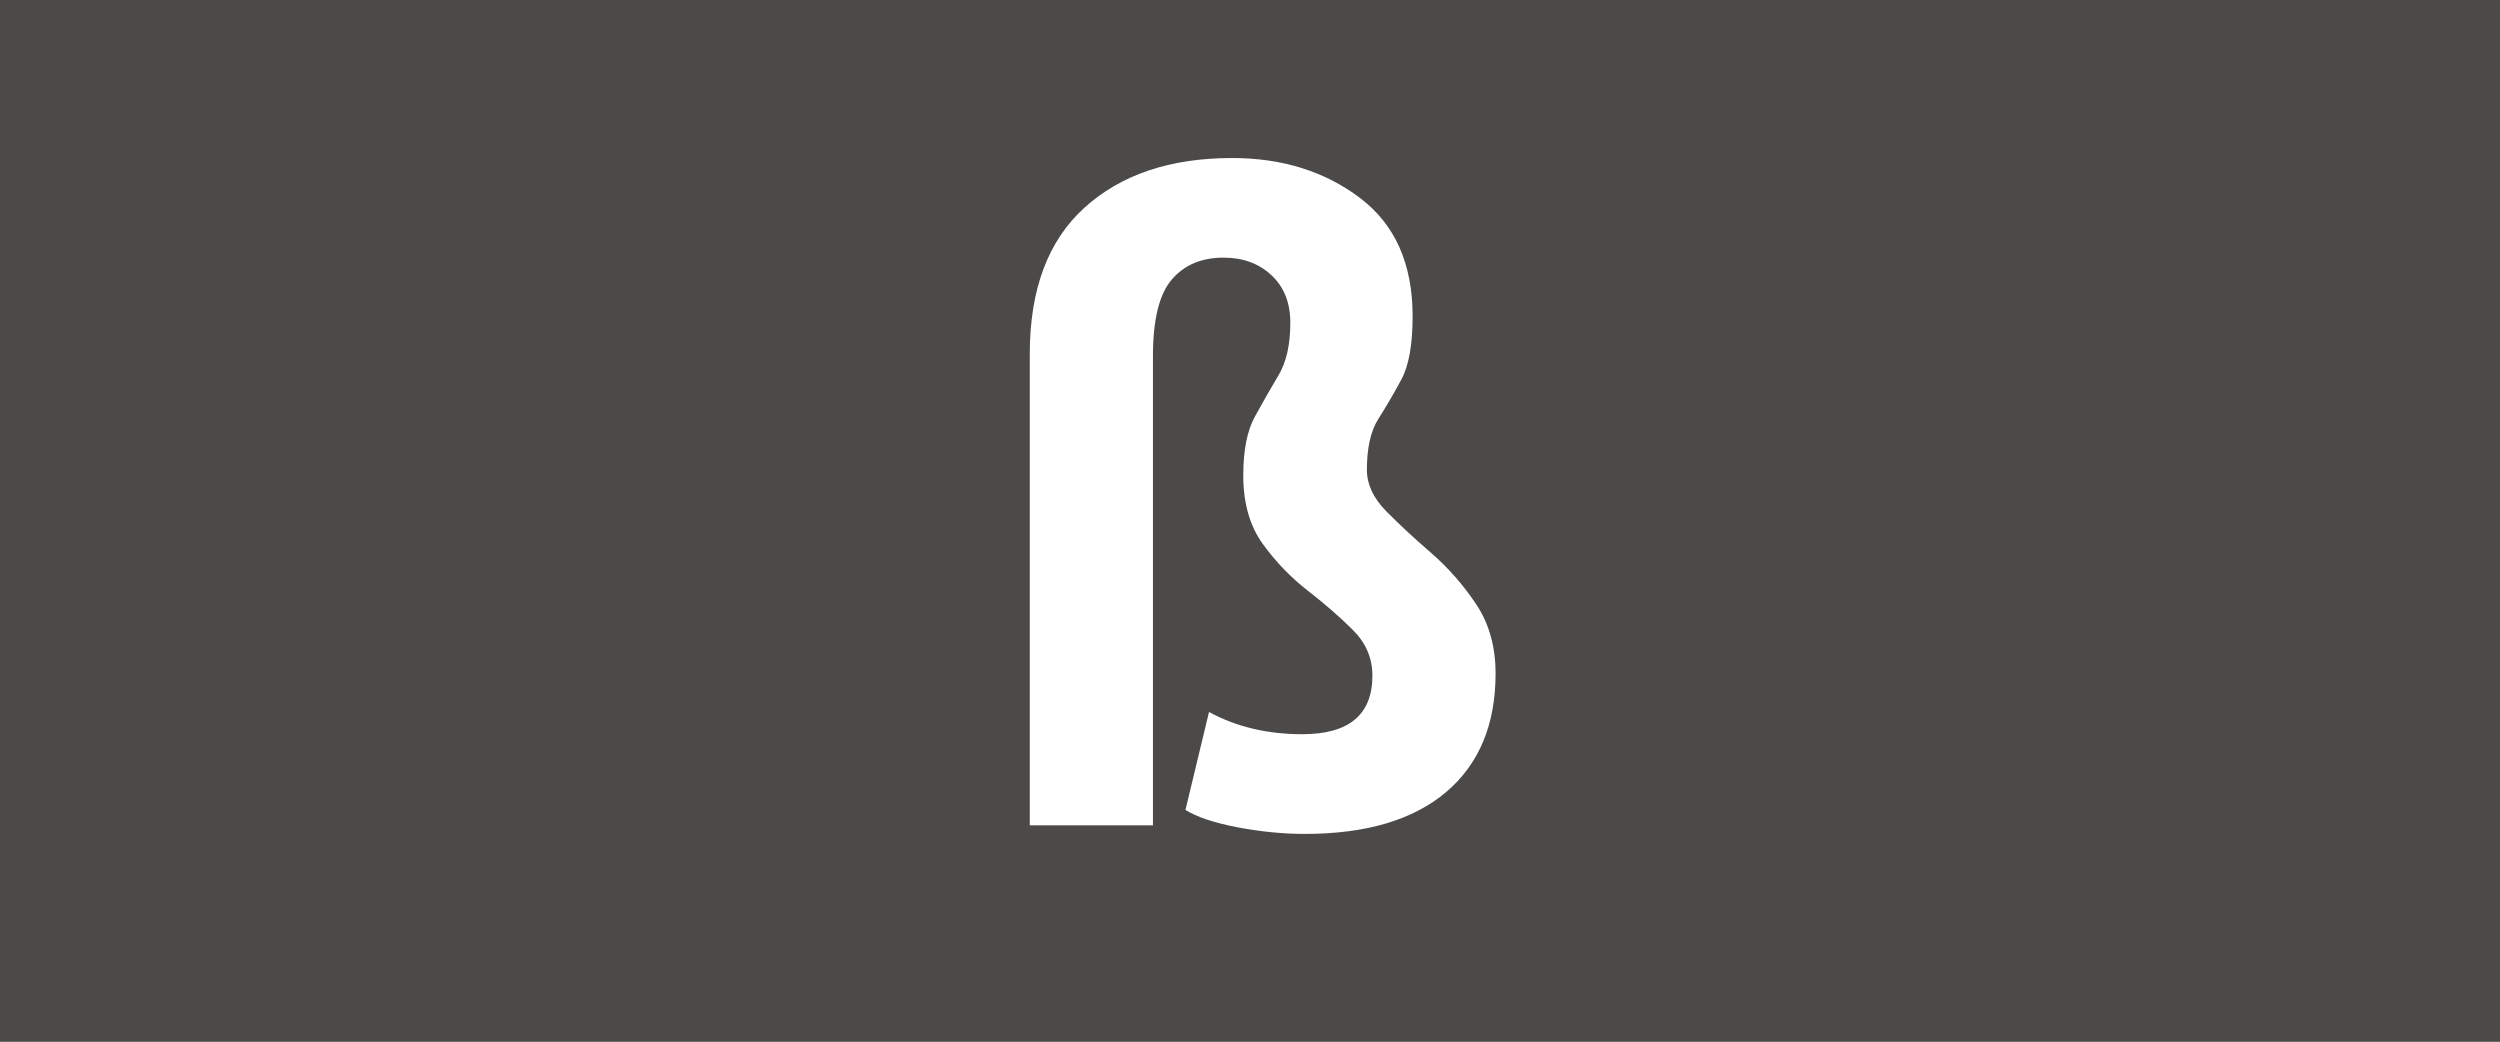 <?xml version="1.0" encoding="UTF-8"?>
<svg xmlns:inkscape="http://www.inkscape.org/namespaces/inkscape" version="1.1" viewBox="0 0 850.394 354.331" width="850.394pt" xmlns:xlink="http://www.w3.org/1999/xlink" height="354.331pt" xmlns="http://www.w3.org/2000/svg">
 <rect x="0" y="0" width="850.394" height="354.331" fill="#808080" stroke="none"/>
 <defs>
  <path d="M2.07 10 L0.664 10 L0.664 4.619 C0.664 3.883 0.872 3.327 1.289 2.949 C1.706 2.572 2.267 2.383 2.974 2.383 C3.543 2.383 4.029 2.534 4.431 2.837 C4.833 3.14 5.034 3.59 5.034 4.189 C5.034 4.512 4.991 4.753 4.905 4.912 C4.819 5.072 4.732 5.221 4.644 5.359 C4.556 5.497 4.512 5.692 4.512 5.942 C4.512 6.108 4.586 6.266 4.734 6.416 C4.882 6.566 5.053 6.724 5.247 6.892 C5.44 7.06 5.611 7.254 5.759 7.476 C5.907 7.697 5.981 7.961 5.981 8.267 C5.981 8.849 5.793 9.3 5.418 9.619 C5.042 9.938 4.504 10.098 3.804 10.098 C3.553 10.098 3.296 10.072 3.032 10.022 C2.769 9.971 2.572 9.906 2.441 9.824 L2.71 8.706 C3.019 8.875 3.374 8.96 3.774 8.96 C4.308 8.96 4.575 8.737 4.575 8.291 C4.575 8.092 4.501 7.919 4.353 7.771 C4.205 7.623 4.033 7.473 3.838 7.322 C3.643 7.17 3.471 6.992 3.323 6.787 C3.175 6.582 3.101 6.322 3.101 6.006 C3.101 5.719 3.145 5.495 3.235 5.332 C3.324 5.169 3.414 5.013 3.503 4.863 C3.593 4.713 3.638 4.513 3.638 4.263 C3.638 4.035 3.566 3.854 3.423 3.721 C3.28 3.587 3.097 3.52 2.876 3.52 C2.625 3.52 2.428 3.603 2.285 3.77 C2.142 3.936 2.07 4.227 2.07 4.644 L2.07 10 Z" id="GlRoboto-Bold134"/>
 </defs>
 <g inkscape:label="Background" id="Background" inkscape:groupmode="layer">
  <path d="M0 0 L866.999 0 L866.999 366.5 L0 366.5 L0 0 Z" transform="translate(-6.501, -3.752)" style="fill:#4b4a48; fill-rule:evenodd;stroke-width:1; stroke-linecap:butt; stroke-linejoin:miter; stroke-dasharray:none; stroke:#171615;"/>
  <g transform="translate(330.499, 53.749)">
   <use xlink:href="#GlRoboto-Bold134" transform="matrix(29.8 0 0 29.8 0 -71.008)" style="fill:#ffffff;stroke:none;"/>
   <path d="M0 0 L264 0 L264 321.5 L0 321.5 L0 0 Z" style="fill:none; stroke:none;"/>
  </g>
 </g>
</svg>
